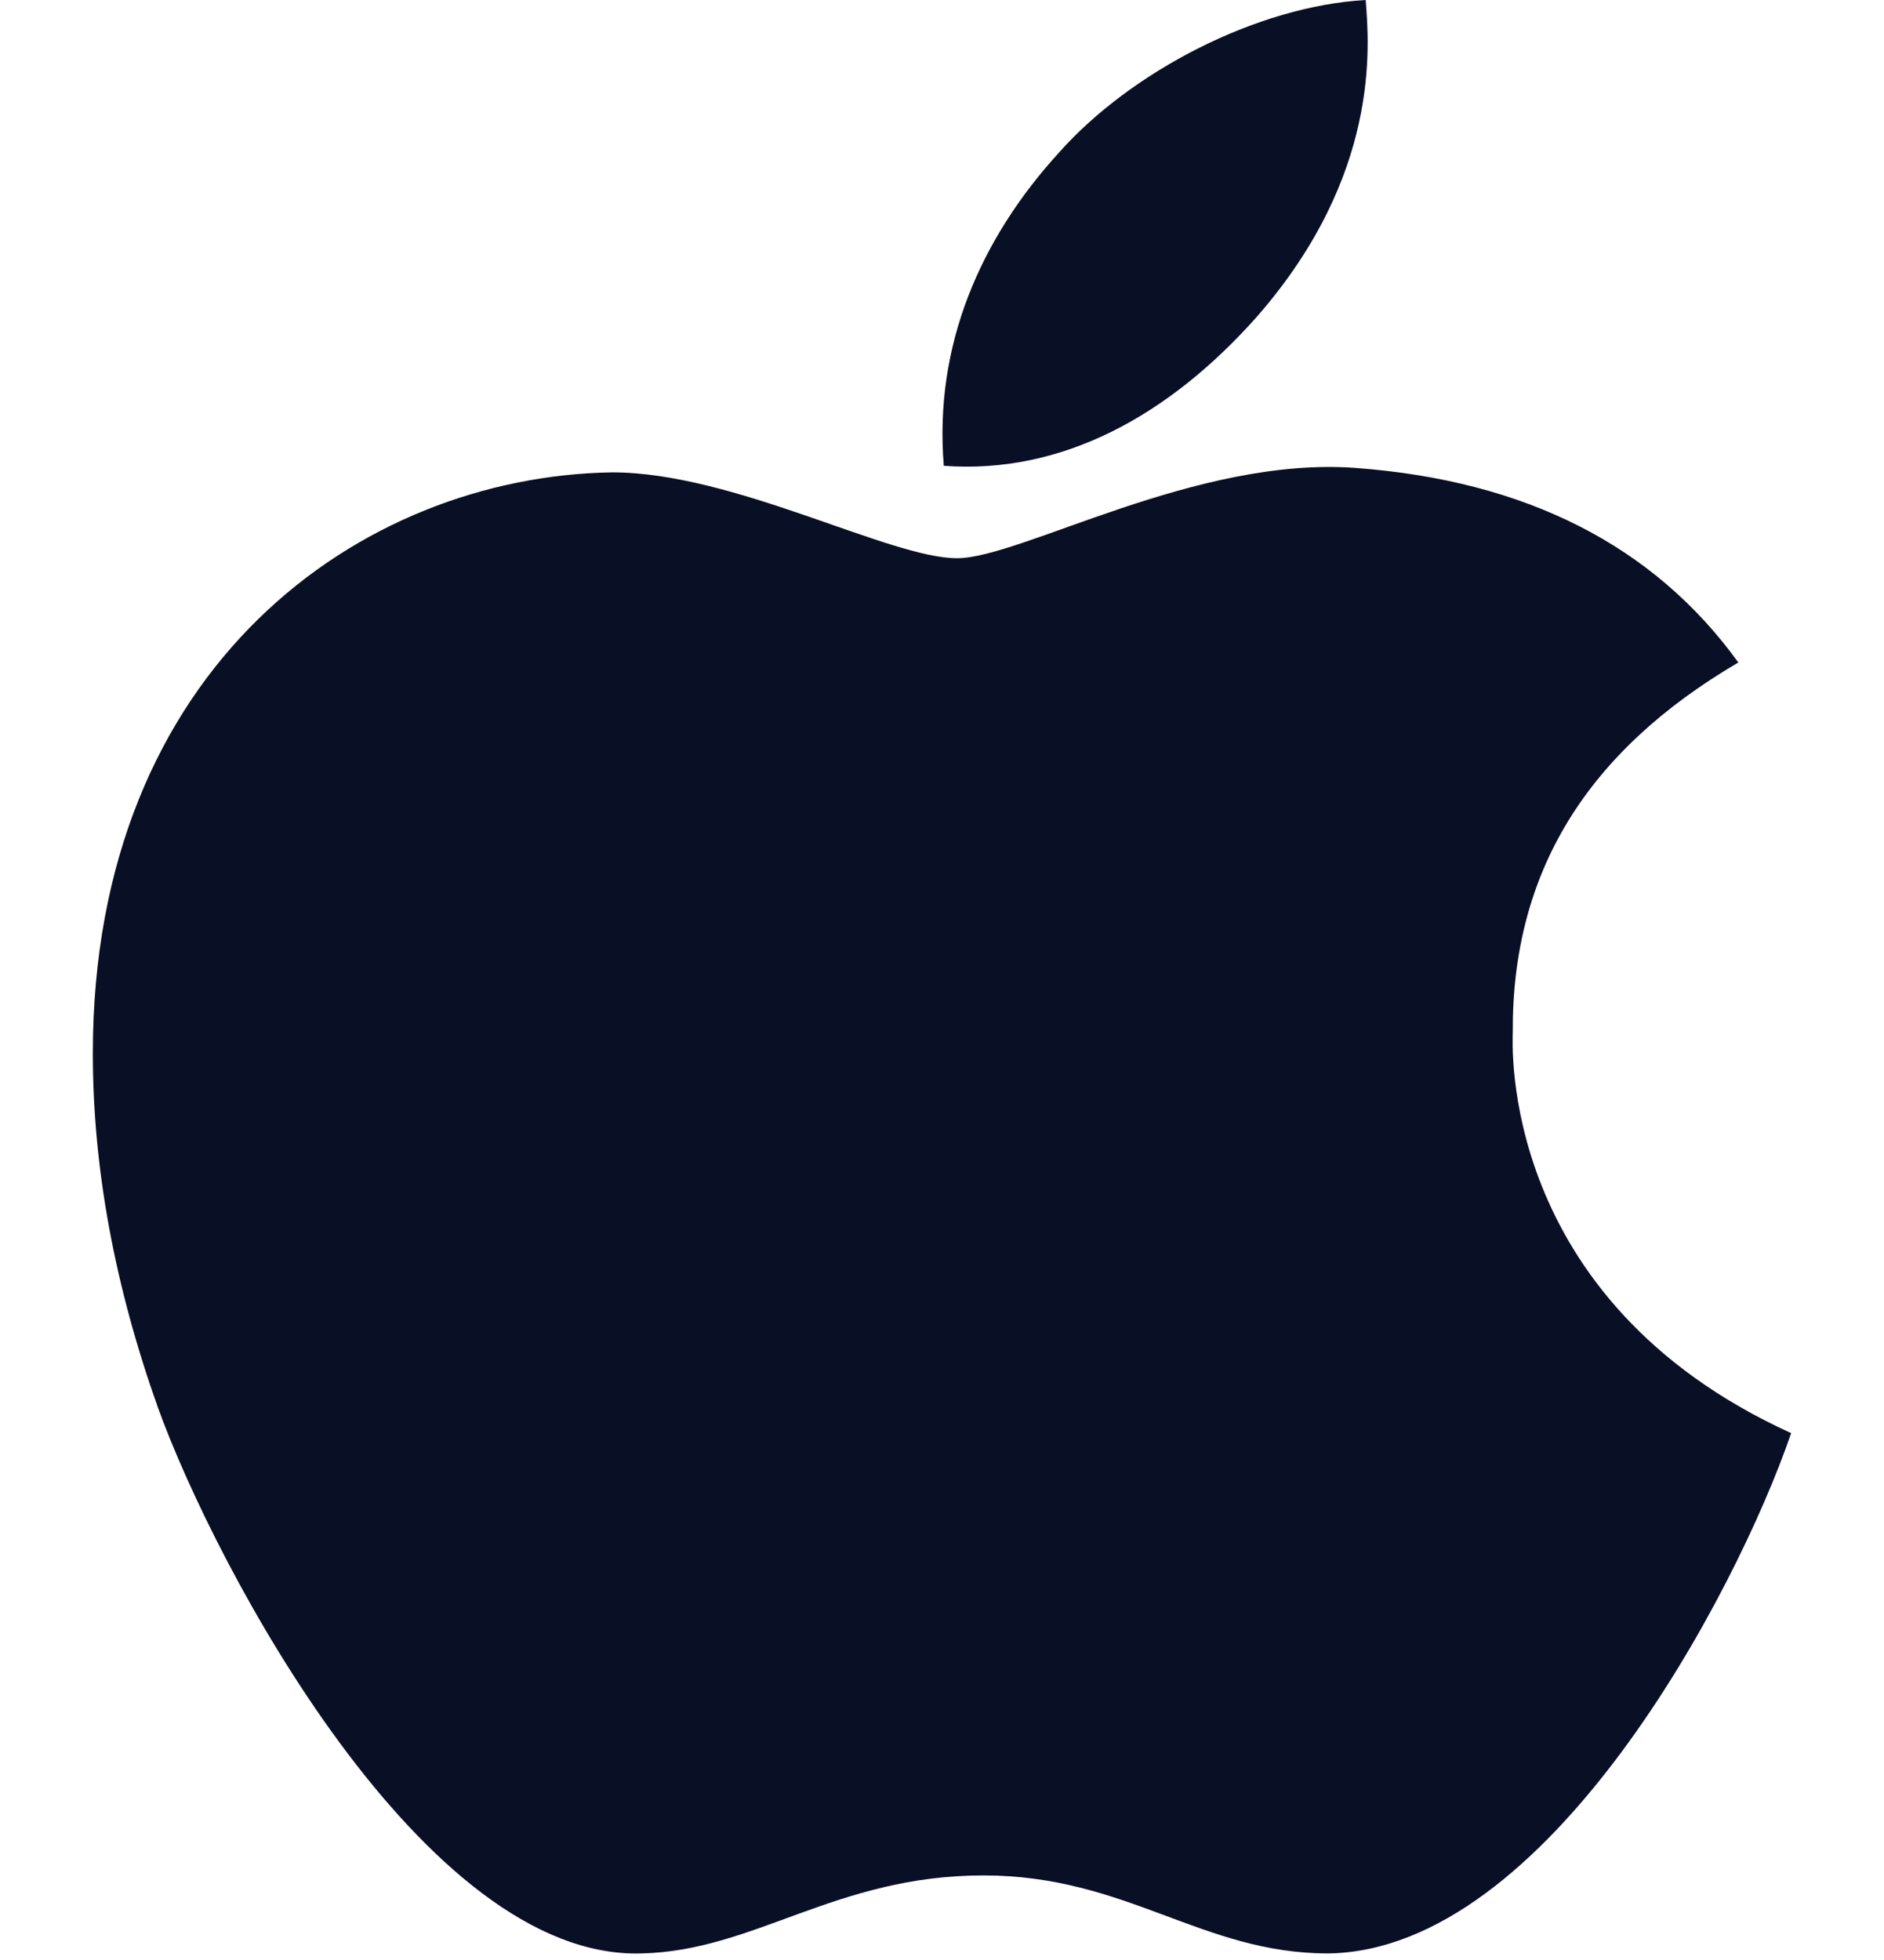 <svg width="25" height="26" viewBox="0 0 25 26" fill="none" xmlns="http://www.w3.org/2000/svg">
<g id="Apple logo">
<path id="Vector" d="M20.074 13.694C20.062 11.571 21.055 9.968 23.067 8.788C21.942 7.232 20.241 6.376 17.996 6.208C15.871 6.046 13.548 7.405 12.698 7.405C11.8 7.405 9.74 6.266 8.123 6.266C4.783 6.318 1.232 8.84 1.232 13.972C1.232 15.488 1.52 17.054 2.095 18.67C2.861 20.793 5.627 26 8.513 25.913C10.021 25.878 11.087 24.878 13.051 24.878C14.955 24.878 15.943 25.913 17.625 25.913C20.535 25.873 23.037 21.14 23.768 19.011C19.864 17.235 20.074 13.804 20.074 13.694ZM16.685 4.194C18.319 2.32 18.17 0.613 18.122 0C16.679 0.081 15.009 0.949 14.057 2.019C13.009 3.165 12.392 4.582 12.524 6.179C14.087 6.295 15.511 5.519 16.685 4.194Z" fill="#090F24"/>
</g>
</svg>

